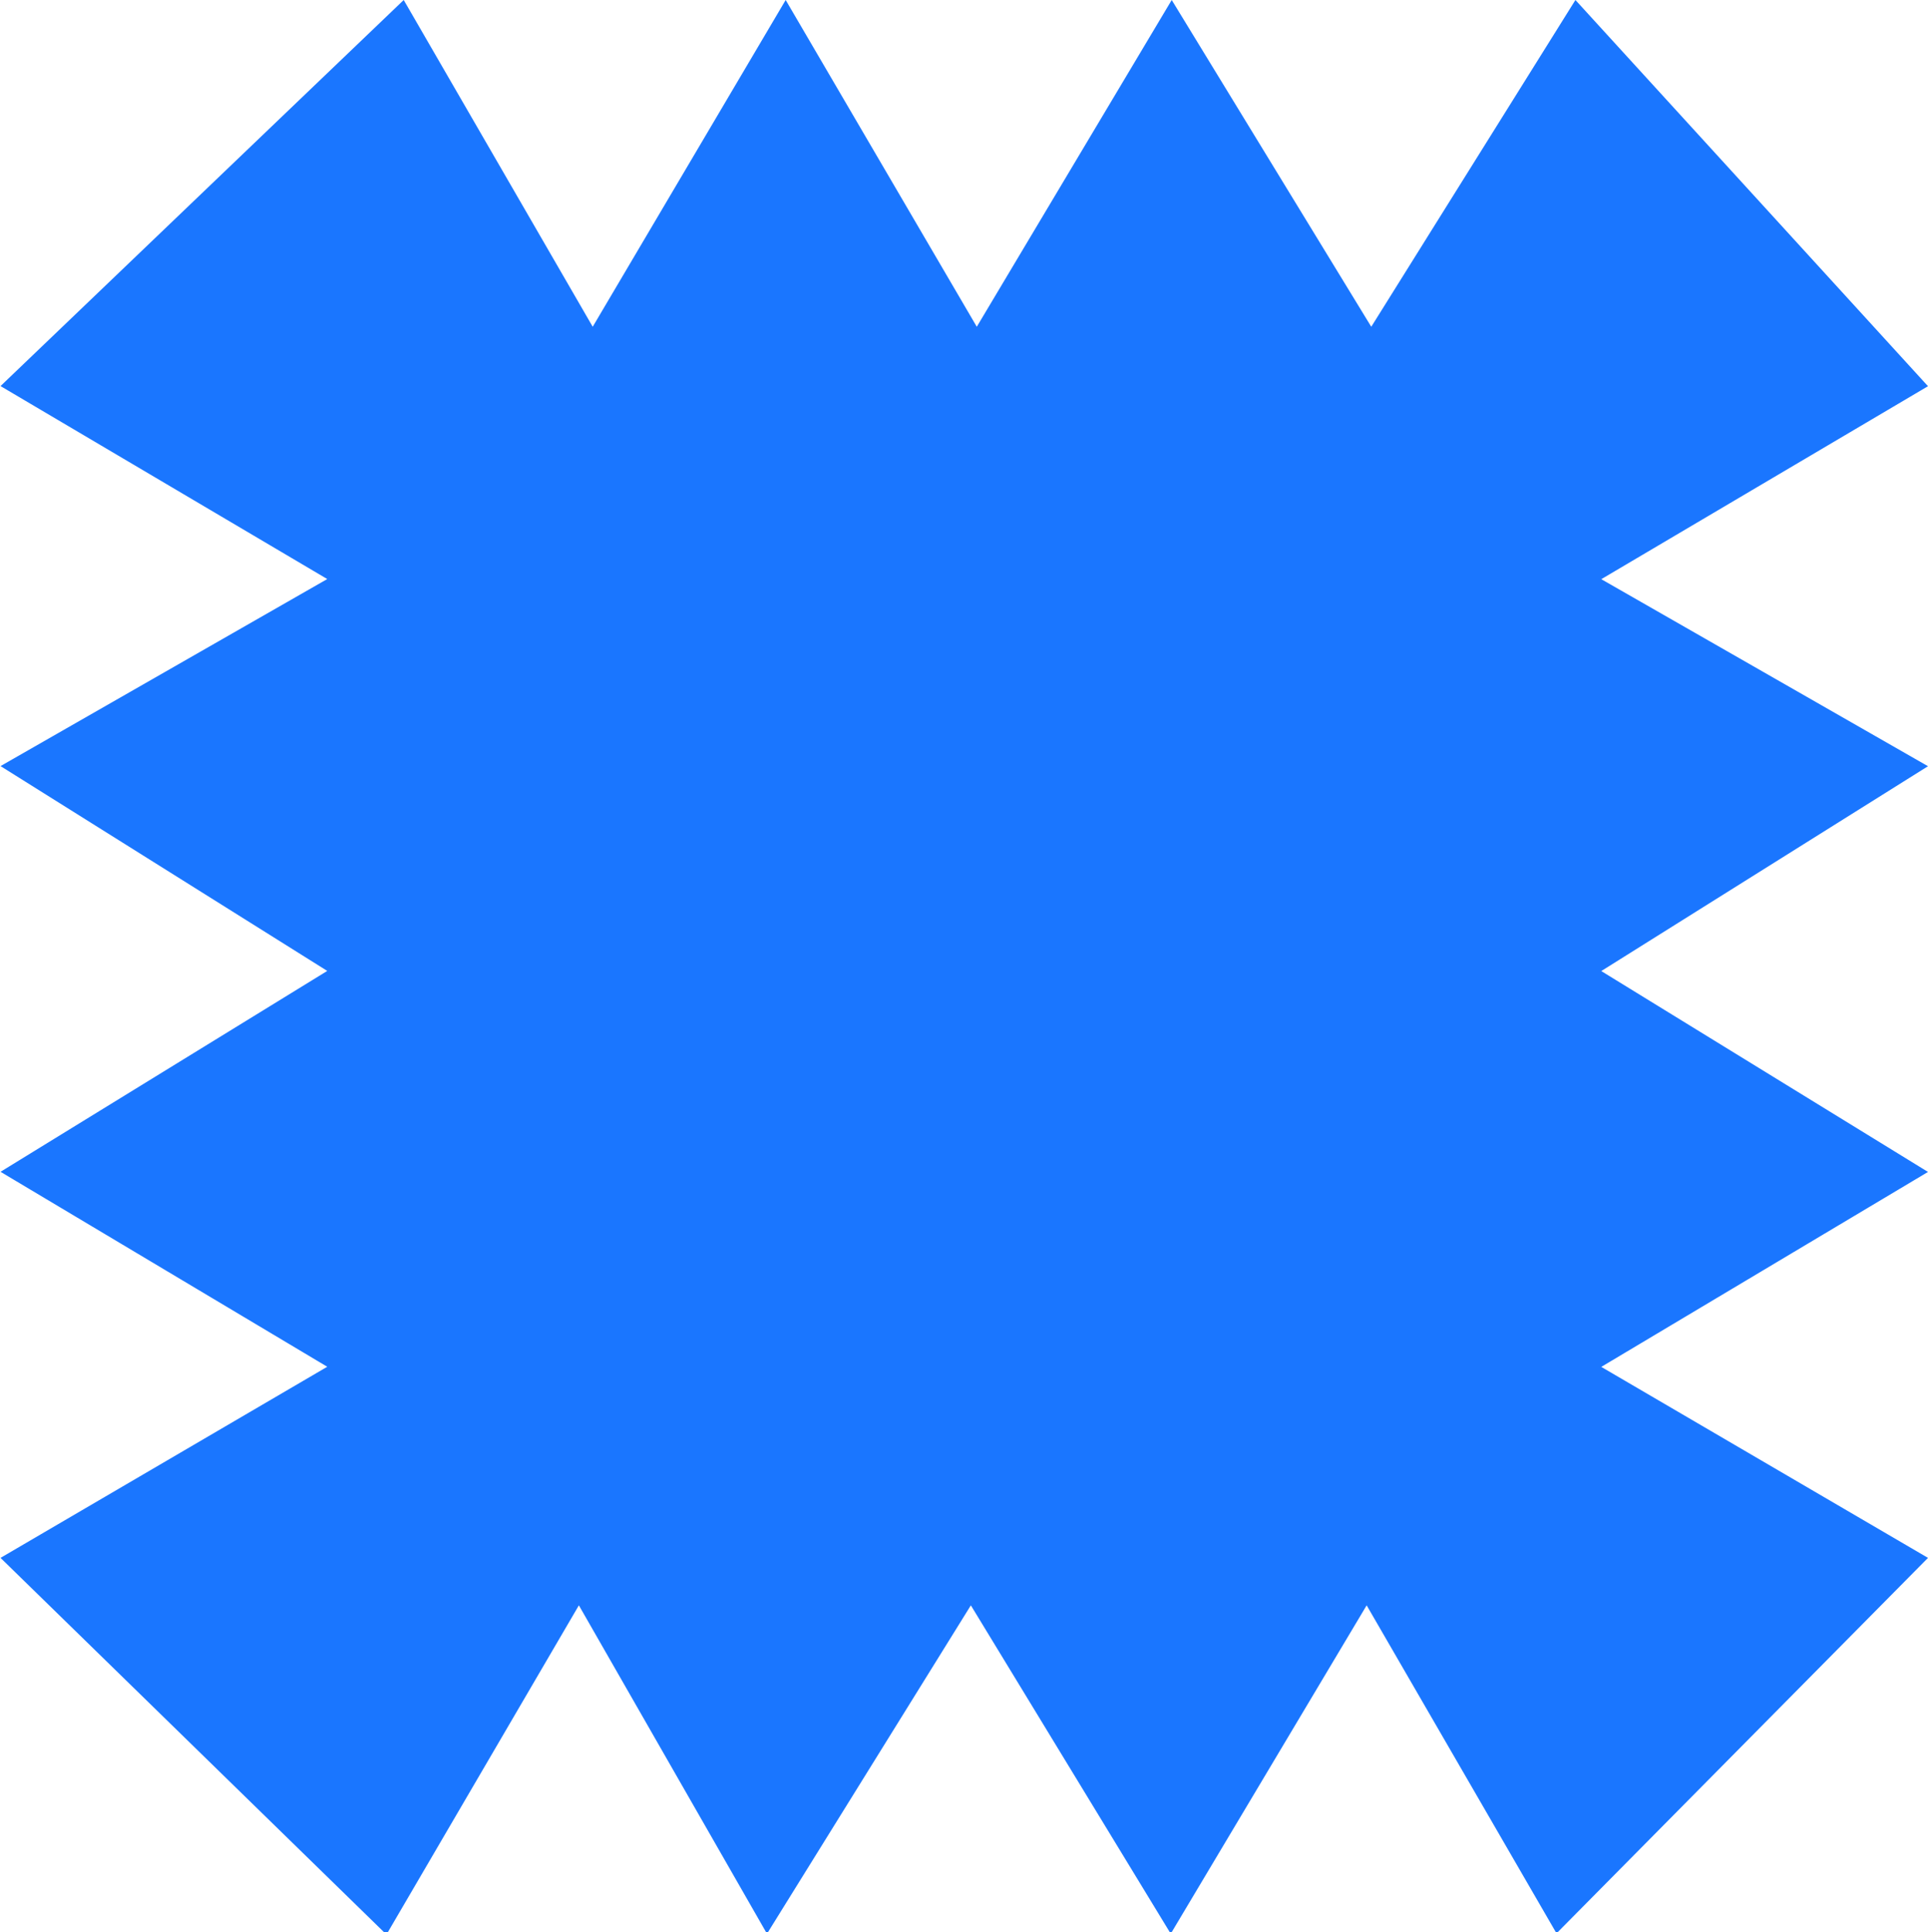 <svg xmlns="http://www.w3.org/2000/svg" width="14.628" height="14.658" viewBox="0 0 14.628 14.658"><defs><style>.a{fill:#1a76ff;}</style></defs><path class="a" d="M78.509,20.82h.03l1.449-2.479,1.42,2.479h.015l1.539-2.479,1.509,2.479h.015l1.479-2.479L87.4,20.82h.015l2.809-2.839-2.479-1.449,2.479-1.479-2.479-1.524,2.479-1.554-2.479-1.419,2.479-1.464L87.549,6.162,86,8.641,84.486,6.162,83.007,8.641,81.557,6.162,80.093,8.641,78.659,6.162,75.6,9.091l2.479,1.464L75.6,11.974l2.479,1.554L75.6,15.052l2.479,1.479L75.6,17.981Z" transform="translate(-75.596 -6.162)"/></svg>